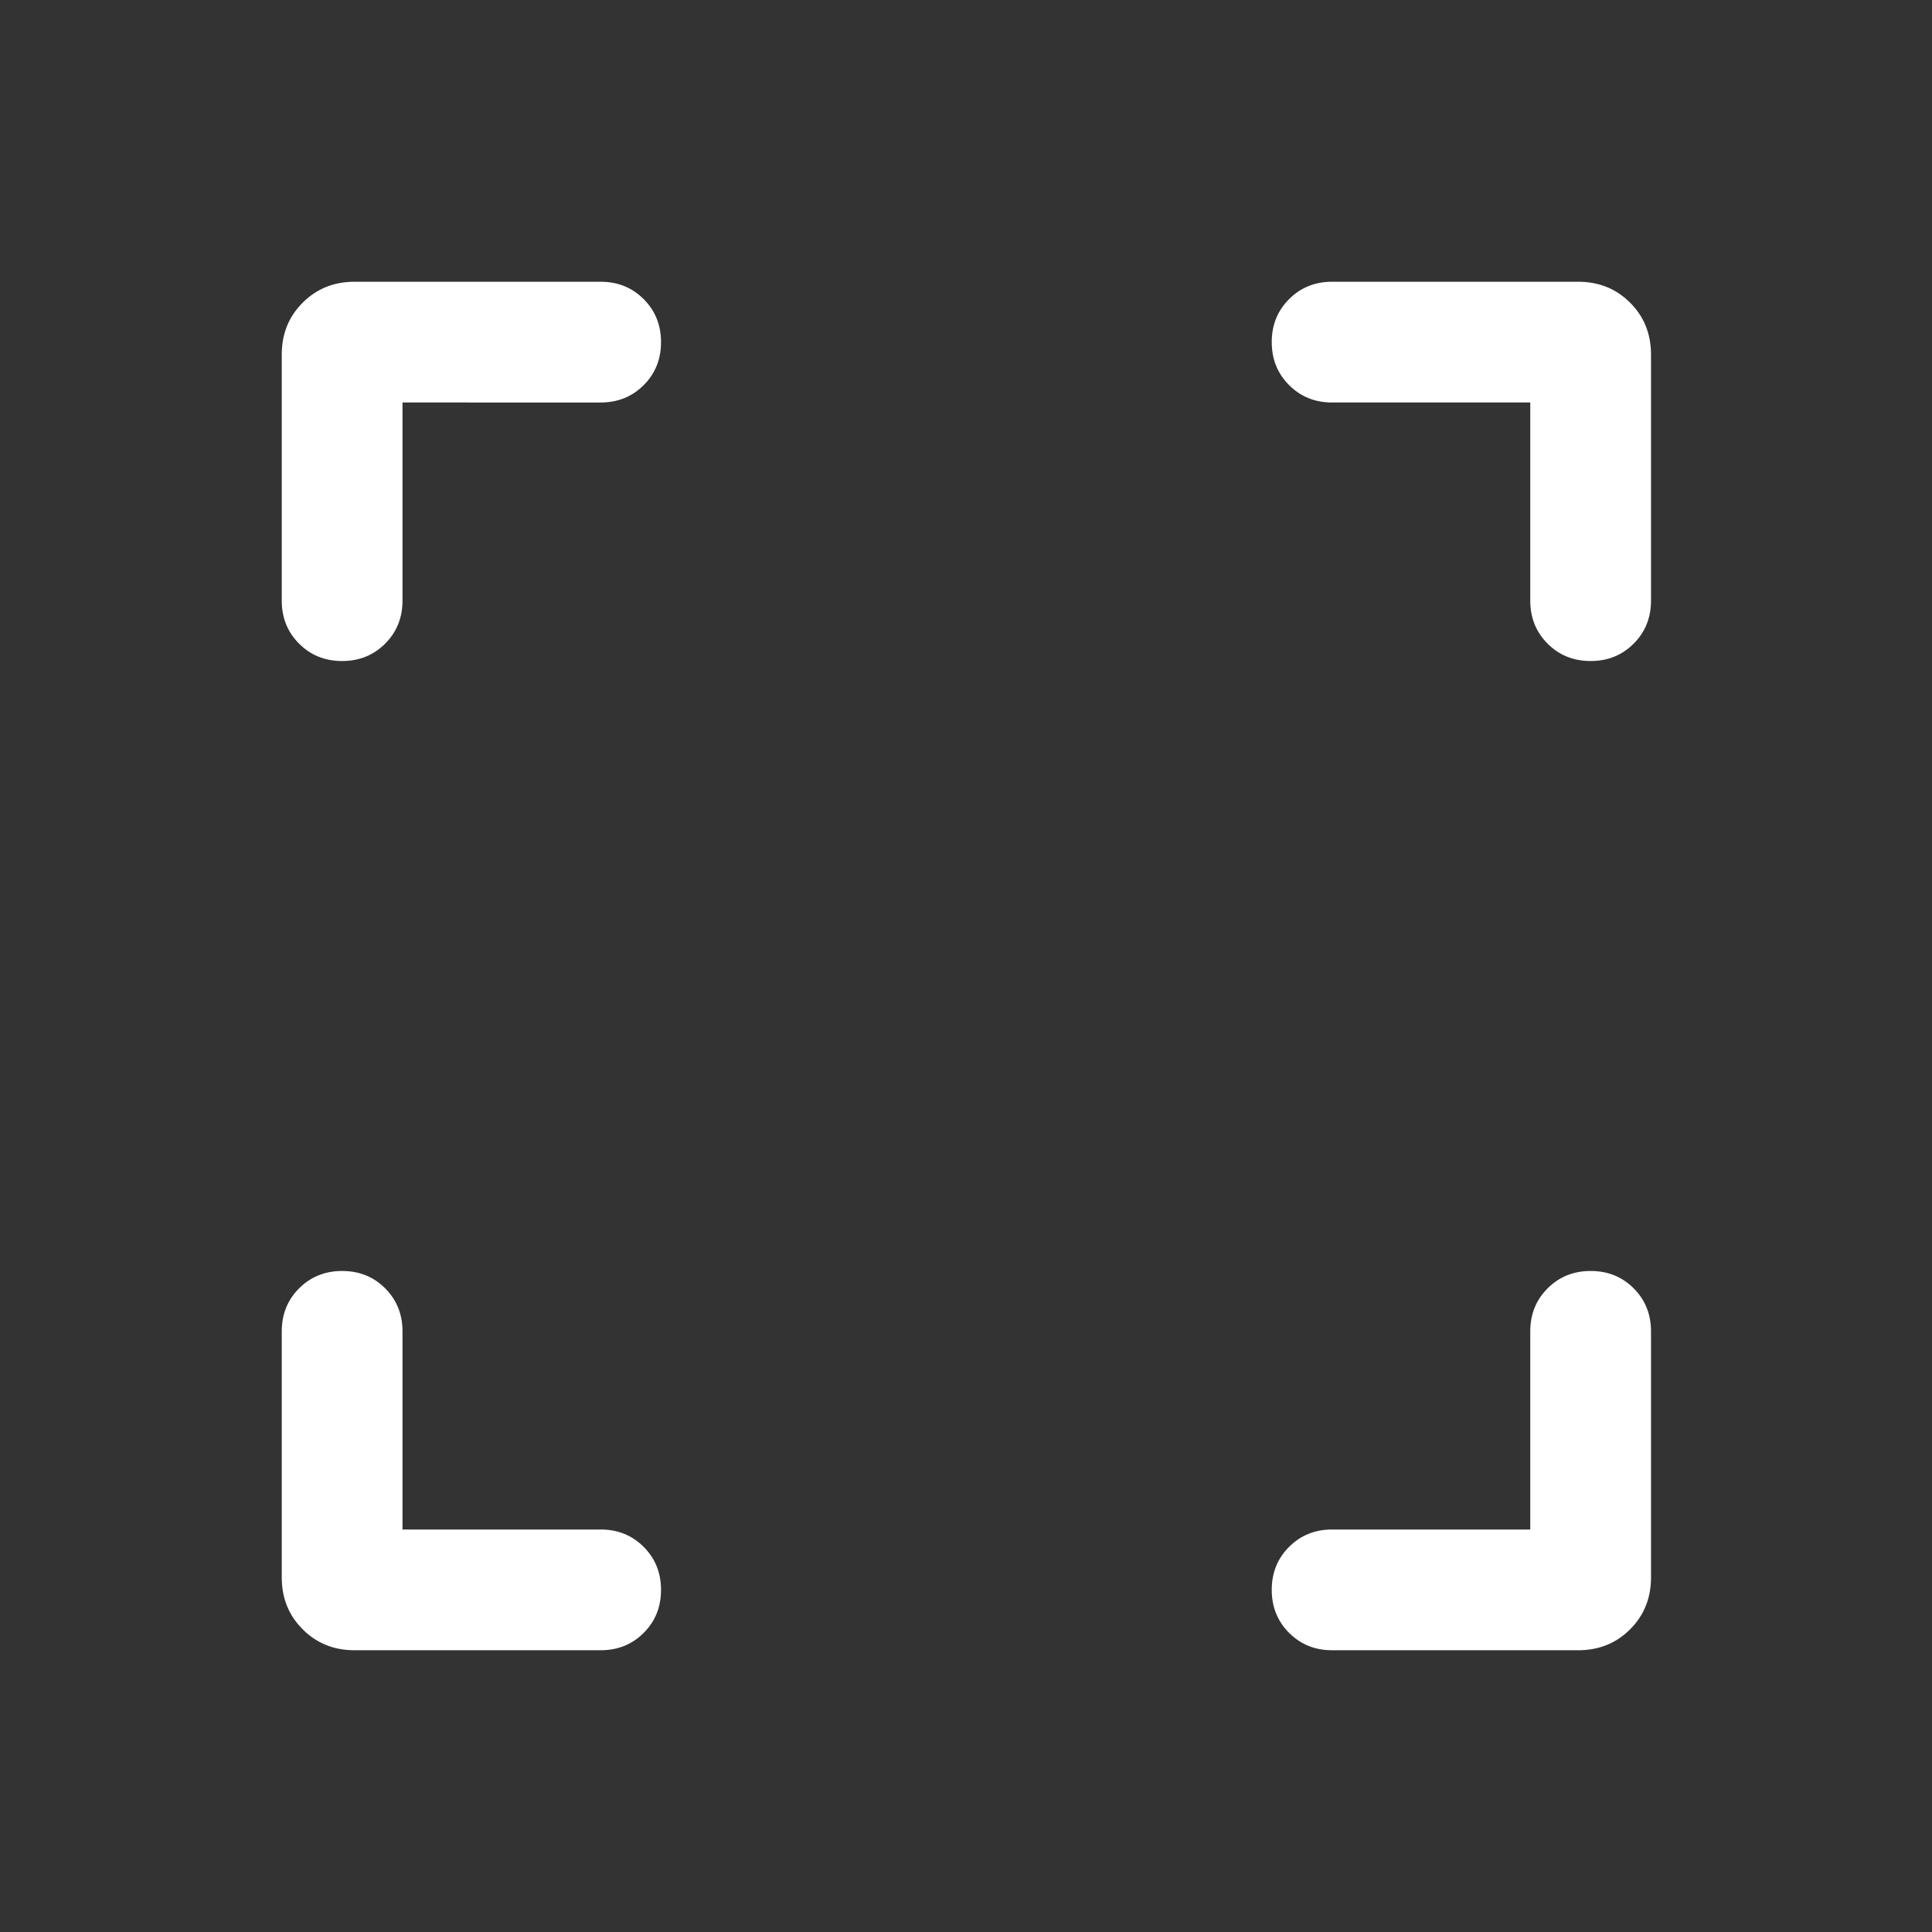 <svg xmlns="http://www.w3.org/2000/svg" height="24px" viewBox="0 -960 960 960" width="24px" fill="#fff"><rect x="0" y="-960" width="960" height="960" fill="#333333" stroke="none"/><path d="M200-200h98.46q12.75 0 21.38 8.63 8.62 8.63 8.62 21.38 0 12.76-8.62 21.37-8.63 8.62-21.38 8.62h-122.3q-15.37 0-25.76-10.4-10.4-10.39-10.4-25.76v-122.3q0-12.75 8.63-21.38 8.63-8.62 21.38-8.62 12.76 0 21.37 8.62 8.62 8.63 8.62 21.38V-200Zm560.38 0v-98.46q0-12.75 8.63-21.38 8.63-8.62 21.39-8.62 12.75 0 21.37 8.62 8.61 8.63 8.61 21.38v122.3q0 15.37-10.39 25.76-10.4 10.4-25.76 10.4H661.92q-12.75 0-21.37-8.63-8.63-8.63-8.63-21.38 0-12.76 8.63-21.37 8.62-8.62 21.37-8.62h98.46ZM200-760v98.46q0 12.75-8.63 21.38-8.63 8.62-21.38 8.62-12.76 0-21.37-8.62-8.62-8.63-8.62-21.38v-122.3q0-15.37 10.4-25.76 10.39-10.4 25.76-10.4h122.3q12.75 0 21.38 8.63 8.62 8.63 8.62 21.38 0 12.76-8.62 21.37-8.63 8.62-21.38 8.62H200Zm560.38 0h-98.46q-12.75 0-21.37-8.63-8.63-8.63-8.63-21.38 0-12.76 8.63-21.37 8.62-8.62 21.37-8.62h122.31q15.36 0 25.76 10.4 10.39 10.39 10.39 25.76v122.3q0 12.75-8.63 21.38-8.62 8.62-21.38 8.62T769-640.16q-8.62-8.63-8.62-21.38V-760Z"/></svg>